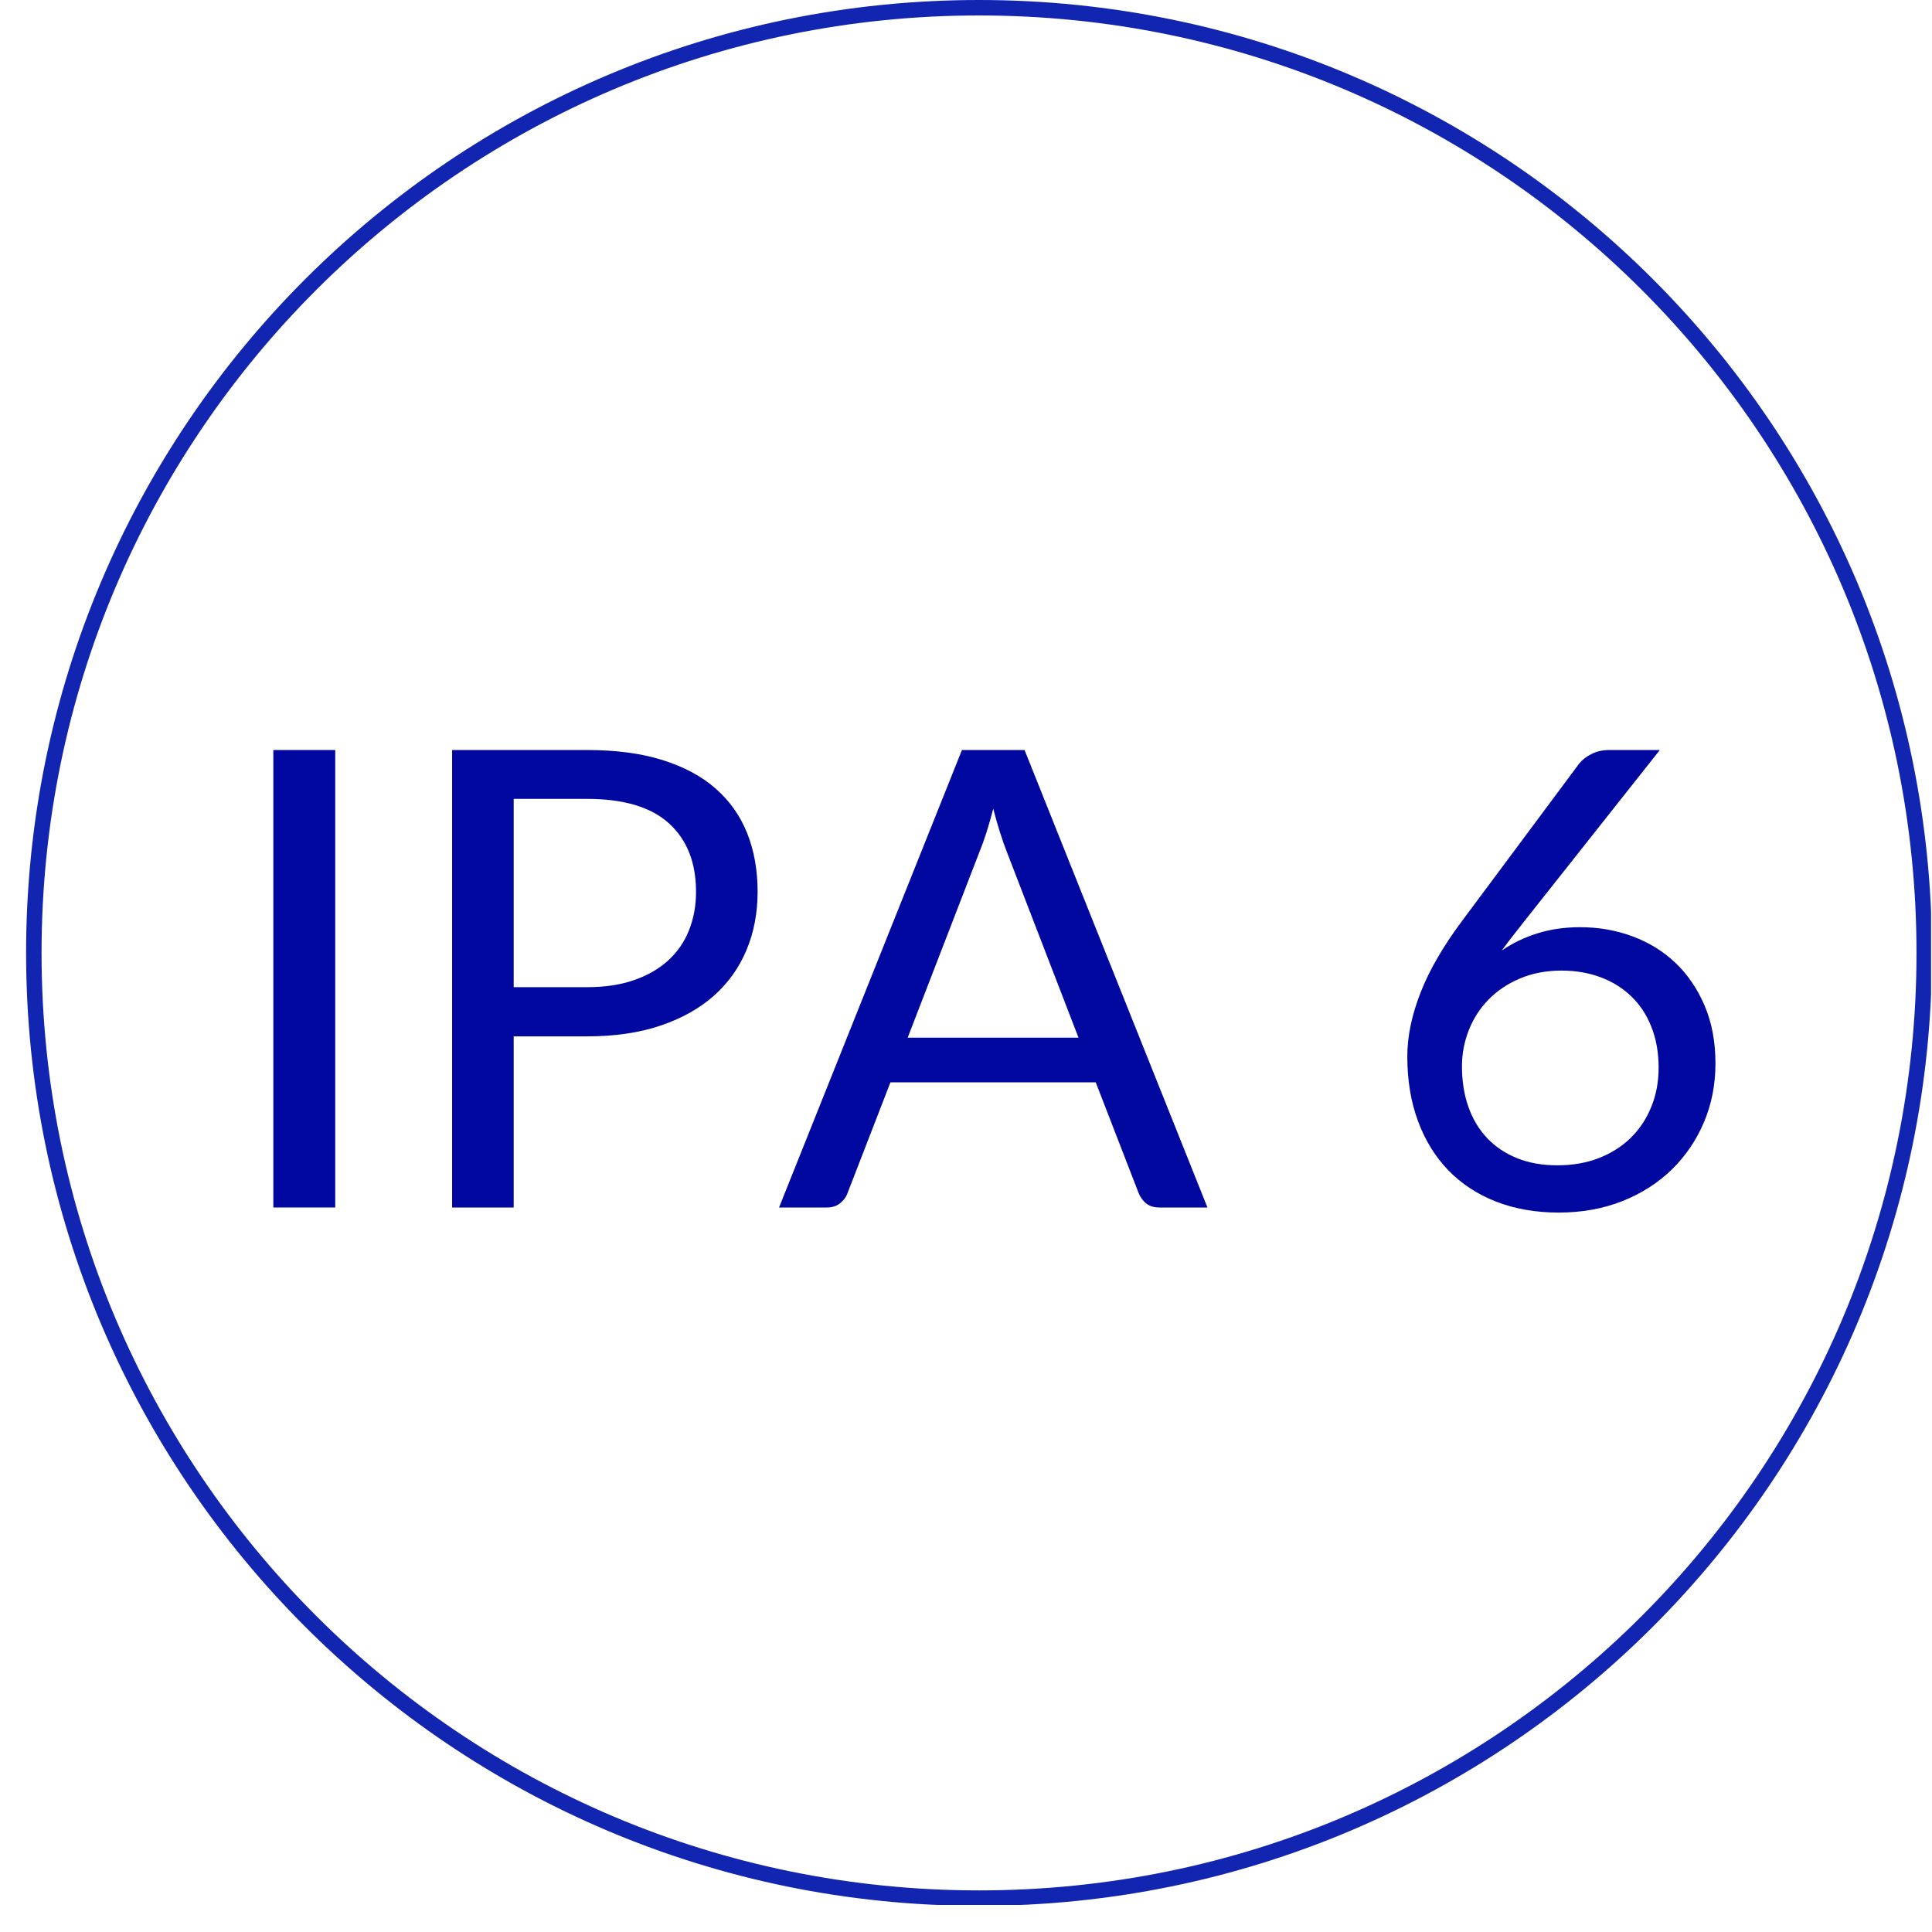 <svg xmlns="http://www.w3.org/2000/svg" xmlns:xlink="http://www.w3.org/1999/xlink" width="500" zoomAndPan="magnify" viewBox="0 0 375 375" height="500" preserveAspectRatio="xMidYMid meet" version="1.0"><defs><g/><clipPath id="c11bbb9f80"><path d="M 5.066 0 L 374.816 0 L 374.816 369.75 L 5.066 369.75 Z M 5.066 0 " clip-rule="nonzero"/></clipPath><clipPath id="07fca717c7"><path d="M 190.027 0 C 87.879 0 5.066 82.812 5.066 184.961 C 5.066 287.113 87.879 369.926 190.027 369.926 C 292.18 369.926 374.992 287.113 374.992 184.961 C 374.992 82.812 292.18 0 190.027 0 Z M 190.027 0 " clip-rule="nonzero"/></clipPath></defs><g clip-path="url(#c11bbb9f80)"><g clip-path="url(#07fca717c7)"><path stroke-linecap="butt" transform="matrix(0.75, 0, 0, 0.75, 5.066, 0)" fill="none" stroke-linejoin="miter" d="M 246.615 -0 C 110.417 -0 0 110.417 0 246.615 C 0 382.818 110.417 493.234 246.615 493.234 C 382.818 493.234 493.235 382.818 493.235 246.615 C 493.235 110.417 382.818 -0 246.615 -0 Z M 246.615 -0 " stroke="#1225b0" stroke-width="8" stroke-opacity="1" stroke-miterlimit="4"/></g></g><g fill="#0108a0" fill-opacity="1"><g transform="translate(41.709, 234.375)"><g><path d="M 23.359 0 L 11.344 0 L 11.344 -88.797 L 23.359 -88.797 Z M 23.359 0 "/></g></g></g><g fill="#0108a0" fill-opacity="1"><g transform="translate(76.411, 234.375)"><g><path d="M 37.547 -42.766 C 40.984 -42.766 44.008 -43.219 46.625 -44.125 C 49.25 -45.031 51.457 -46.297 53.25 -47.922 C 55.051 -49.555 56.406 -51.508 57.312 -53.781 C 58.227 -56.062 58.688 -58.562 58.688 -61.281 C 58.688 -66.945 56.941 -71.367 53.453 -74.547 C 49.961 -77.723 44.66 -79.312 37.547 -79.312 L 23.297 -79.312 L 23.297 -42.766 Z M 37.547 -88.797 C 43.172 -88.797 48.055 -88.145 52.203 -86.844 C 56.359 -85.539 59.797 -83.691 62.516 -81.297 C 65.242 -78.898 67.281 -76.008 68.625 -72.625 C 69.969 -69.238 70.641 -65.457 70.641 -61.281 C 70.641 -57.156 69.914 -53.375 68.469 -49.938 C 67.031 -46.508 64.914 -43.555 62.125 -41.078 C 59.332 -38.609 55.879 -36.68 51.766 -35.297 C 47.66 -33.91 42.922 -33.219 37.547 -33.219 L 23.297 -33.219 L 23.297 0 L 11.344 0 L 11.344 -88.797 Z M 37.547 -88.797 "/></g></g></g><g fill="#0108a0" fill-opacity="1"><g transform="translate(150.836, 234.375)"><g><path d="M 58.5 -32.969 L 44.562 -69.094 C 44.145 -70.164 43.707 -71.414 43.25 -72.844 C 42.801 -74.27 42.367 -75.789 41.953 -77.406 C 41.086 -74.051 40.195 -71.258 39.281 -69.031 L 25.344 -32.969 Z M 83.531 0 L 74.234 0 C 73.16 0 72.289 -0.266 71.625 -0.797 C 70.969 -1.336 70.477 -2.02 70.156 -2.844 L 61.844 -24.297 L 22 -24.297 L 13.688 -2.844 C 13.445 -2.102 12.973 -1.441 12.266 -0.859 C 11.566 -0.285 10.703 0 9.672 0 L 0.375 0 L 35.875 -88.797 L 48.031 -88.797 Z M 83.531 0 "/></g></g></g><g fill="#0108a0" fill-opacity="1"><g transform="translate(234.741, 234.375)"><g/></g></g><g fill="#0108a0" fill-opacity="1"><g transform="translate(266.469, 234.375)"><g><path d="M 35.812 -8.188 C 38.789 -8.188 41.488 -8.66 43.906 -9.609 C 46.32 -10.555 48.383 -11.875 50.094 -13.562 C 51.812 -15.258 53.133 -17.266 54.062 -19.578 C 55 -21.891 55.469 -24.41 55.469 -27.141 C 55.469 -30.035 55.008 -32.648 54.094 -34.984 C 53.188 -37.316 51.895 -39.297 50.219 -40.922 C 48.551 -42.555 46.562 -43.805 44.25 -44.672 C 41.938 -45.547 39.395 -45.984 36.625 -45.984 C 33.645 -45.984 30.957 -45.473 28.562 -44.453 C 26.164 -43.441 24.129 -42.078 22.453 -40.359 C 20.785 -38.648 19.508 -36.672 18.625 -34.422 C 17.738 -32.172 17.297 -29.828 17.297 -27.391 C 17.297 -24.535 17.707 -21.93 18.531 -19.578 C 19.352 -17.223 20.562 -15.195 22.156 -13.5 C 23.75 -11.812 25.691 -10.504 27.984 -9.578 C 30.273 -8.648 32.883 -8.188 35.812 -8.188 Z M 29.375 -55.531 C 28.594 -54.531 27.836 -53.566 27.109 -52.641 C 26.391 -51.711 25.695 -50.797 25.031 -49.891 C 27.145 -51.328 29.457 -52.438 31.969 -53.219 C 34.488 -54.008 37.238 -54.406 40.219 -54.406 C 43.812 -54.406 47.195 -53.816 50.375 -52.641 C 53.562 -51.461 56.344 -49.75 58.719 -47.5 C 61.094 -45.25 62.984 -42.477 64.391 -39.188 C 65.797 -35.906 66.5 -32.16 66.5 -27.953 C 66.5 -23.859 65.754 -20.055 64.266 -16.547 C 62.773 -13.035 60.695 -9.977 58.031 -7.375 C 55.363 -4.77 52.16 -2.723 48.422 -1.234 C 44.691 0.242 40.57 0.984 36.062 0.984 C 31.602 0.984 27.555 0.273 23.922 -1.141 C 20.285 -2.566 17.195 -4.594 14.656 -7.219 C 12.113 -9.844 10.148 -13.023 8.766 -16.766 C 7.379 -20.504 6.688 -24.688 6.688 -29.312 C 6.688 -33.195 7.547 -37.336 9.266 -41.734 C 10.984 -46.129 13.719 -50.828 17.469 -55.828 L 40.031 -86.141 C 40.613 -86.879 41.41 -87.504 42.422 -88.016 C 43.43 -88.535 44.598 -88.797 45.922 -88.797 L 55.703 -88.797 Z M 29.375 -55.531 "/></g></g></g></svg>